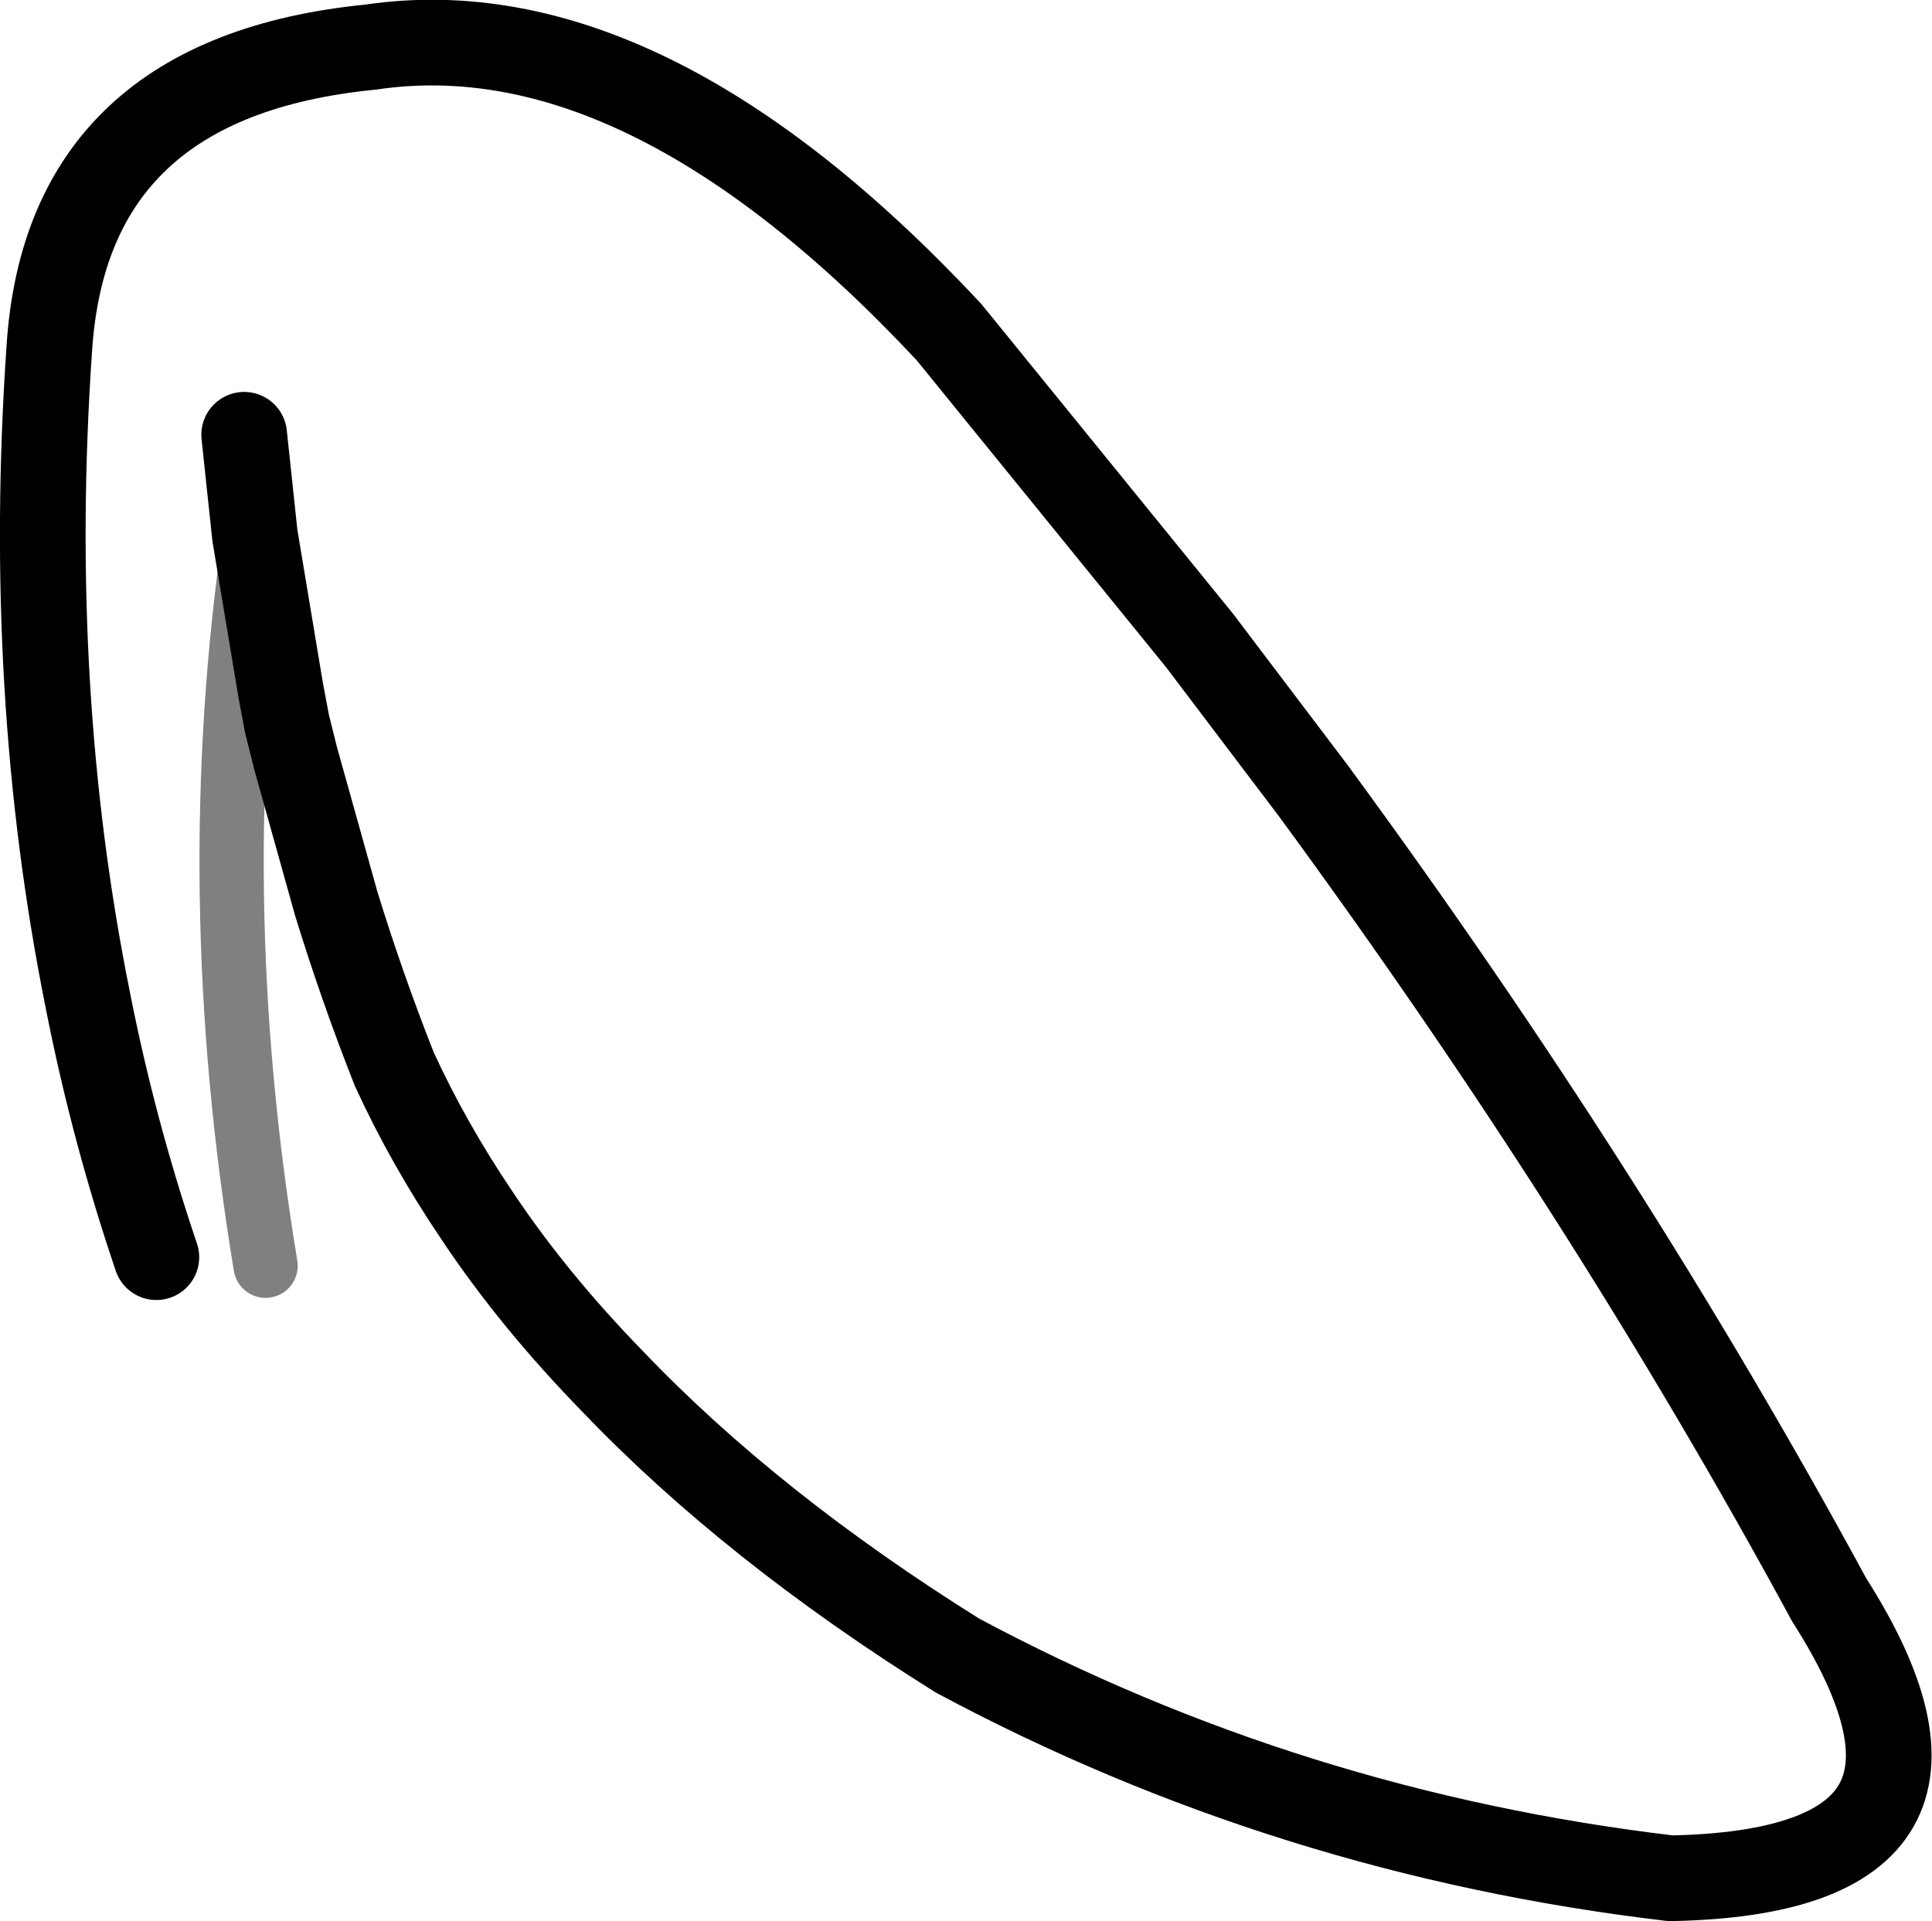 <?xml version="1.0" encoding="UTF-8" standalone="no"?>
<svg xmlns:ffdec="https://www.free-decompiler.com/flash" xmlns:xlink="http://www.w3.org/1999/xlink" ffdec:objectType="shape" height="44.85px" width="45.1px" xmlns="http://www.w3.org/2000/svg">
  <g transform="matrix(1.0, 0.0, 0.0, 1.0, -10.5, 97.2)">
    <path d="M14.15 -67.85 Q13.15 -70.8 12.55 -73.85 11.1 -81.05 11.65 -89.05 12.05 -95.4 19.15 -96.1 25.55 -97.05 32.65 -89.45 L38.5 -82.25 41.15 -78.75 Q48.05 -69.35 53.2 -59.85 57.25 -53.5 49.5 -53.35 40.6 -54.4 32.85 -58.55 28.05 -61.55 24.8 -64.95 22.95 -66.85 21.65 -68.8 20.5 -70.5 19.7 -72.25 18.95 -74.15 18.35 -76.1 L17.4 -79.5 17.2 -80.3 17.05 -81.1 16.45 -84.7 16.2 -87.05" fill="none" stroke="#000000" stroke-linecap="round" stroke-linejoin="round" stroke-width="2.0"/>
    <path d="M16.45 -84.7 Q15.25 -76.4 16.7 -67.65" fill="none" stroke="#000000" stroke-linecap="round" stroke-linejoin="round" stroke-opacity="0.498" stroke-width="1.5"/>
  </g>
</svg>
